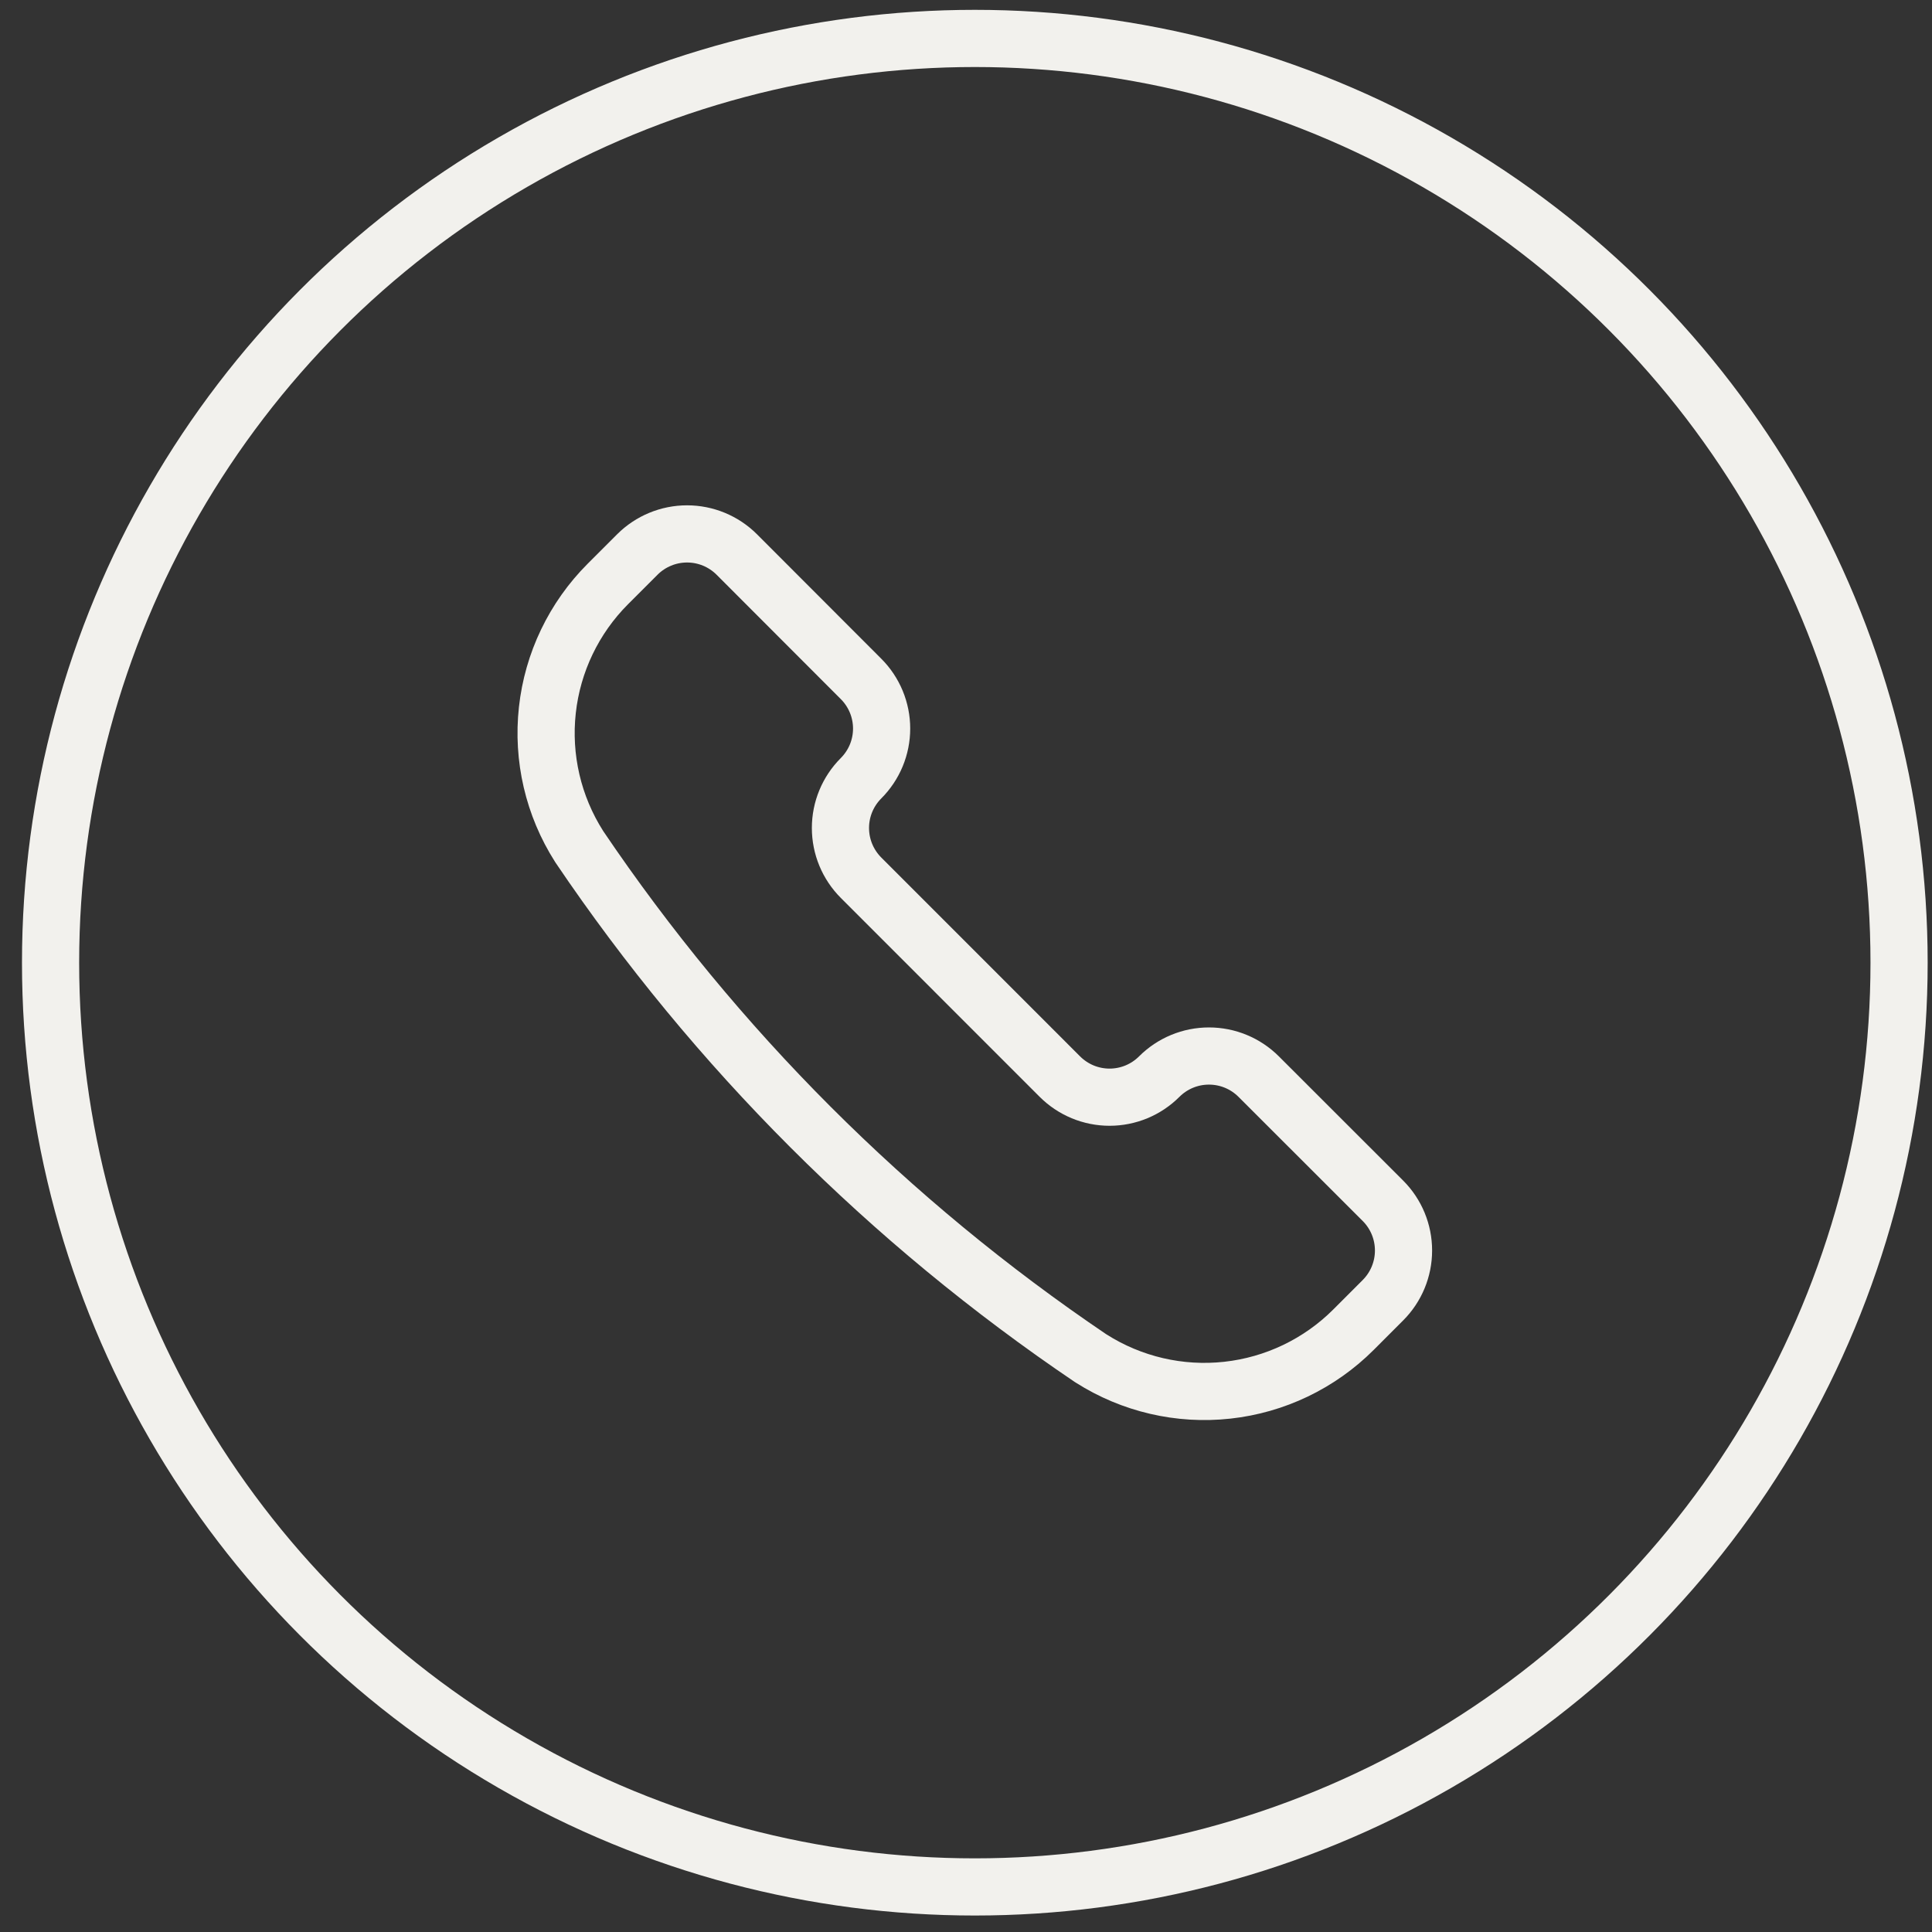 <svg width="74" height="74" viewBox="0 0 74 74" fill="none" xmlns="http://www.w3.org/2000/svg">
<rect x="0" y="0" width="74" height="74" fill="#333333" stroke="none"/>
<circle cx="37.338" cy="36.873" r="35.401" stroke="#F2F1ED" stroke-width="2.19"/>
<path d="M41.775 52.023L41.792 52.033C43.343 53.02 45.183 53.449 47.01 53.248C48.837 53.048 50.541 52.23 51.841 50.931L52.97 49.801C53.475 49.296 53.758 48.611 53.758 47.897C53.758 47.183 53.475 46.498 52.97 45.993L48.21 41.236C47.705 40.731 47.02 40.448 46.306 40.448C45.592 40.448 44.907 40.731 44.402 41.236C44.152 41.486 43.856 41.684 43.529 41.82C43.202 41.955 42.852 42.025 42.499 42.025C42.145 42.025 41.795 41.955 41.468 41.82C41.142 41.684 40.845 41.486 40.595 41.236L32.979 33.618C32.474 33.112 32.191 32.428 32.191 31.713C32.191 31 32.474 30.315 32.979 29.809C33.229 29.559 33.427 29.263 33.563 28.936C33.698 28.61 33.768 28.259 33.768 27.906C33.768 27.552 33.698 27.202 33.563 26.876C33.427 26.549 33.229 26.252 32.979 26.003L28.22 21.238C27.715 20.734 27.03 20.45 26.316 20.45C25.602 20.45 24.917 20.734 24.412 21.238L23.282 22.368C21.983 23.668 21.165 25.372 20.965 27.198C20.764 29.025 21.192 30.866 22.179 32.416L22.19 32.434C27.406 40.155 34.054 46.805 41.775 52.023V52.023Z" stroke="#F2F1ED" stroke-width="2.19" stroke-linecap="round" stroke-linejoin="round"/>
</svg>
